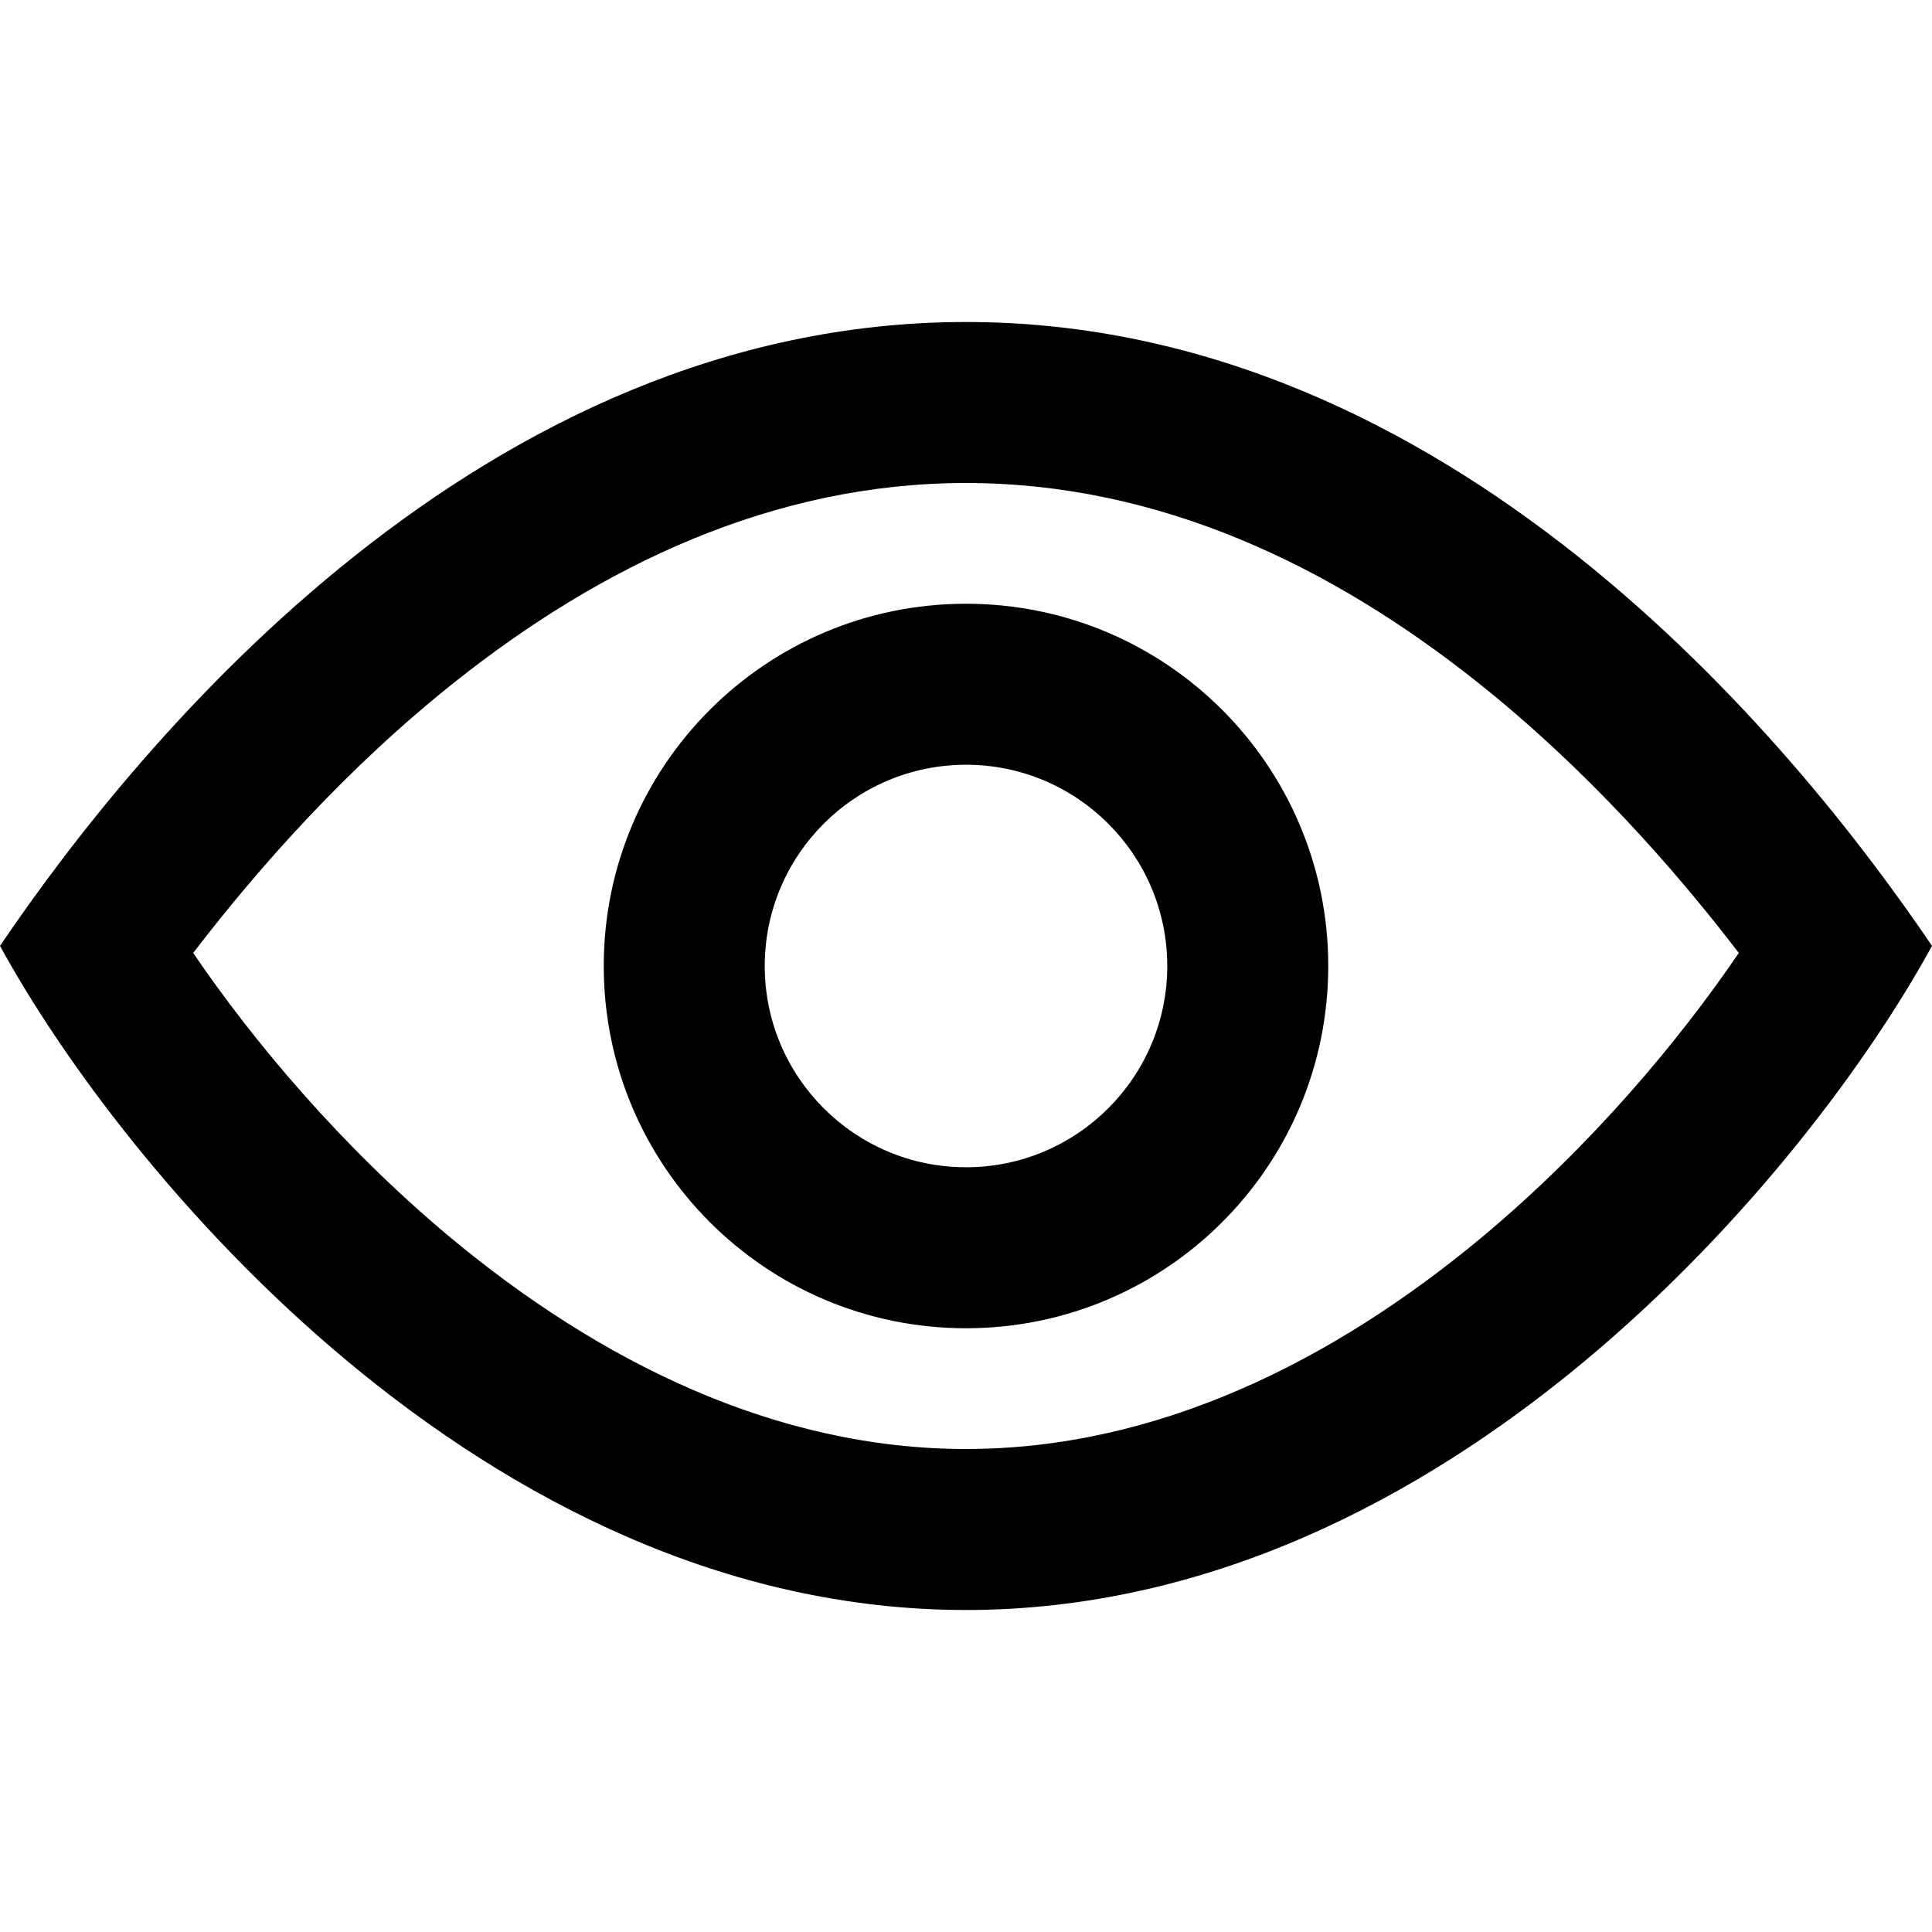 <svg width="12" height="12" viewBox="0 0 12 12" xmlns="http://www.w3.org/2000/svg">
<path fill-rule="evenodd" clip-rule="evenodd" d="M8.25 6C8.25 7.243 7.243 8.25 6 8.25C4.757 8.25 3.75 7.243 3.75 6C3.75 4.757 4.757 3.75 6 3.75C7.243 3.75 8.25 4.757 8.25 6ZM7.25 6C7.25 6.69 6.69 7.25 6 7.25C5.31 7.25 4.75 6.69 4.75 6C4.75 5.31 5.31 4.75 6 4.75C6.69 4.75 7.25 5.31 7.25 6Z"/>
<path fill-rule="evenodd" clip-rule="evenodd" d="M6 10C9 10 11.25 7.25 12 5.875C11.125 4.583 9 2 6 2C3 2 0.875 4.583 0 5.875C0.75 7.25 3 10 6 10ZM2.796 7.685C2.114 7.116 1.568 6.46 1.2 5.919C1.605 5.39 2.154 4.769 2.825 4.236C3.731 3.516 4.799 3 6 3C7.201 3 8.269 3.516 9.175 4.236C9.846 4.769 10.395 5.39 10.8 5.919C10.432 6.46 9.886 7.116 9.204 7.685C8.279 8.455 7.186 9 6 9C4.814 9 3.721 8.455 2.796 7.685Z"/>
</svg>
